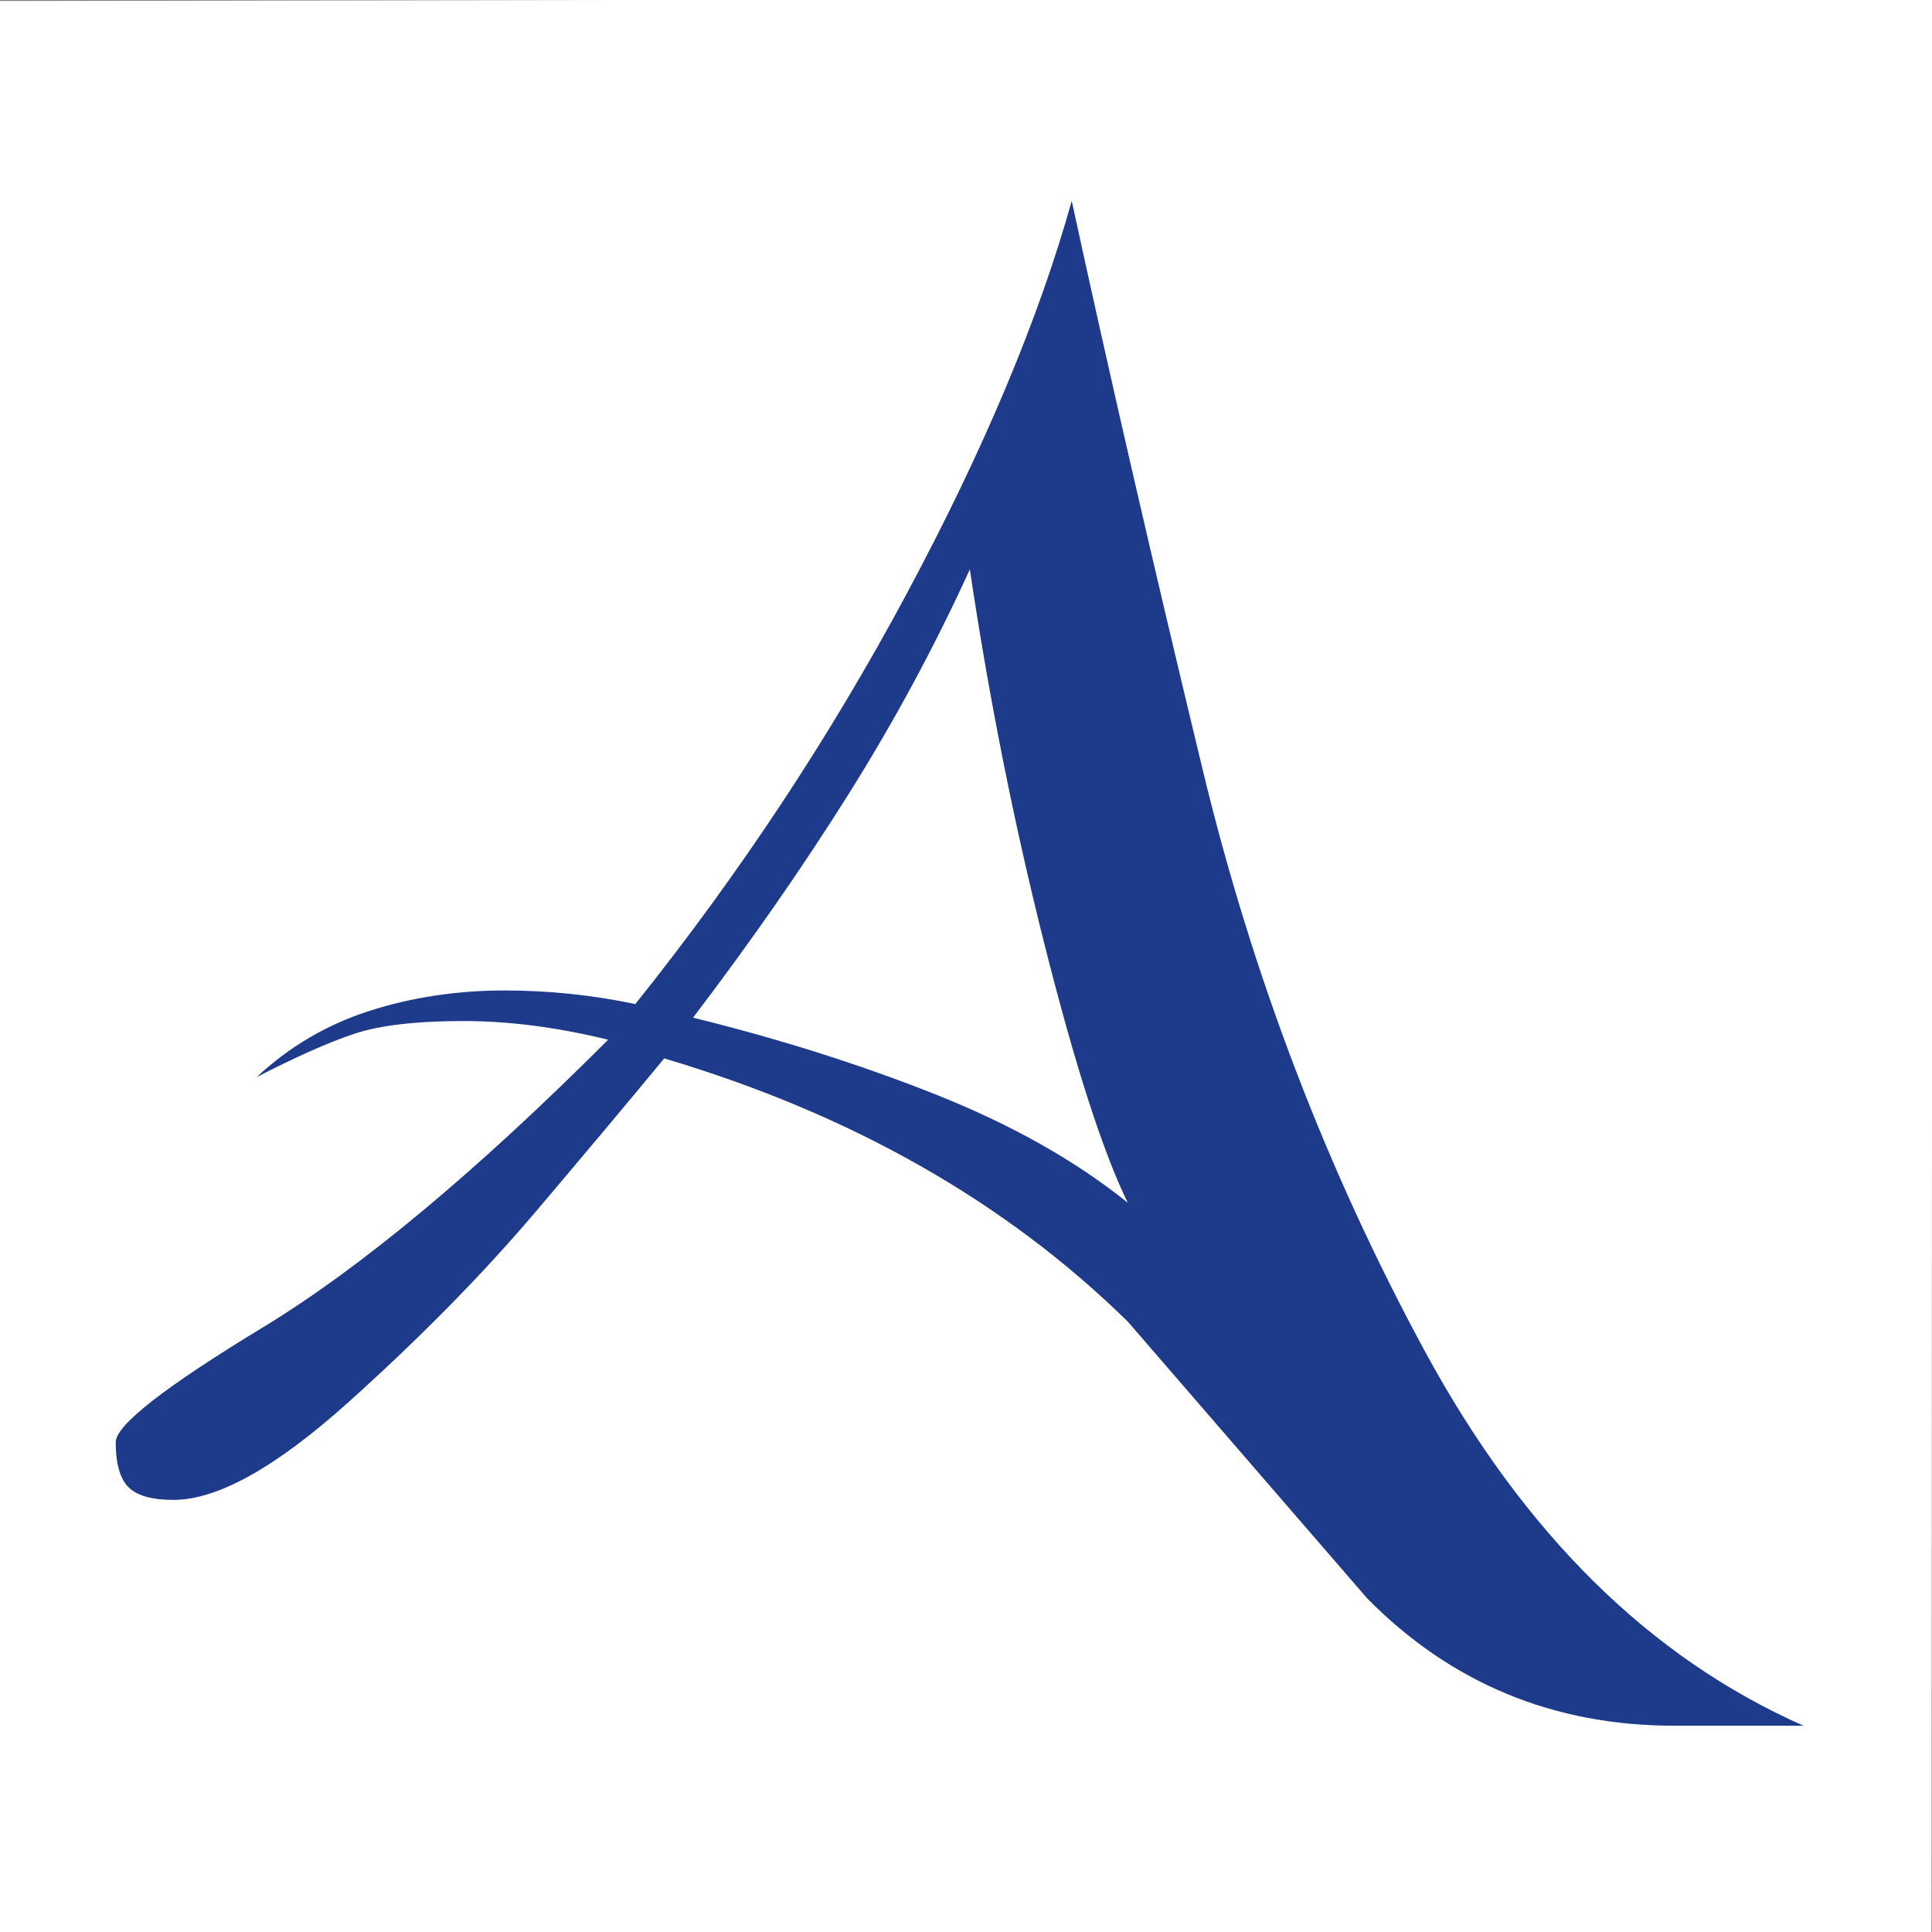 <?xml version="1.0" encoding="UTF-8" standalone="no"?>
<!DOCTYPE svg PUBLIC "-//W3C//DTD SVG 1.1//EN" "http://www.w3.org/Graphics/SVG/1.1/DTD/svg11.dtd">
<!-- Created with Vectornator (http://vectornator.io/) -->
<svg height="100%" stroke-miterlimit="10" style="fill-rule:nonzero;clip-rule:evenodd;stroke-linecap:round;stroke-linejoin:round;" version="1.1" viewBox="0 0 1024 1024" width="100%" xml:space="preserve" xmlns="http://www.w3.org/2000/svg" xmlns:vectornator="http://vectornator.io" xmlns:xlink="http://www.w3.org/1999/xlink">
<rect x="0" y="0" width="1024" height="1024" fill="#808080" stroke="none"/>
<defs>
<clipPath id="TextBounds">
<rect height="1179.11" width="1200.42" x="56.235" y="-43.227"/>
</clipPath>
</defs>
<clipPath id="ArtboardFrame">
<rect height="1024" width="1024" x="0" y="0"/>
</clipPath>
<g clip-path="url(#ArtboardFrame)" id="Layer-1" vectornator:layerName="Layer 1">
<path d="M-0.844 0.529L1024.37-1.171L1023.73 1024.26L-0.802 1025.15L-0.844 0.529Z" fill="#ffffff" fill-rule="nonzero" opacity="1" stroke="none"/>
<path clip-path="url(#TextBounds)" d="M955.935 914.673L887.535 914.673C823.335 914.673 769.035 892.173 724.635 847.173C682.035 797.973 639.735 749.073 597.735 700.473C532.935 636.873 451.035 590.373 352.035 560.973C335.235 581.373 312.735 608.223 284.535 641.523C256.335 674.823 223.035 708.723 184.635 743.223C146.235 777.723 115.335 794.973 91.935 794.973C80.535 794.973 72.585 792.723 68.085 788.223C63.585 783.723 61.335 775.773 61.335 764.373C61.335 755.373 87.285 735.123 139.185 703.623C191.085 672.123 252.135 621.273 322.335 551.073C295.335 544.473 269.835 541.173 245.835 541.173C220.635 541.173 201.285 543.423 187.785 547.923C174.285 552.423 157.035 560.073 136.035 570.873C153.435 554.673 173.385 542.973 195.885 535.773C218.385 528.573 242.235 524.973 267.435 524.973C290.835 524.973 313.935 527.373 336.735 532.173C391.935 463.173 439.935 390.573 480.735 314.373C521.535 238.173 550.635 168.873 568.035 106.473C587.835 197.673 610.935 298.023 637.335 407.523C663.735 517.023 703.035 619.923 755.235 716.223C807.435 812.523 874.335 878.673 955.935 914.673ZM514.035 301.773C495.435 342.573 473.985 382.323 449.685 421.023C425.385 459.723 397.935 499.173 367.335 539.373C413.535 550.773 456.585 564.423 496.485 580.323C536.385 596.223 570.135 615.273 597.735 637.473C584.535 610.473 569.835 564.873 553.635 500.673C537.435 436.473 524.235 370.173 514.035 301.773Z" fill="#1e3a8a" opacity="1" stroke="none"/>
</g>
</svg>
